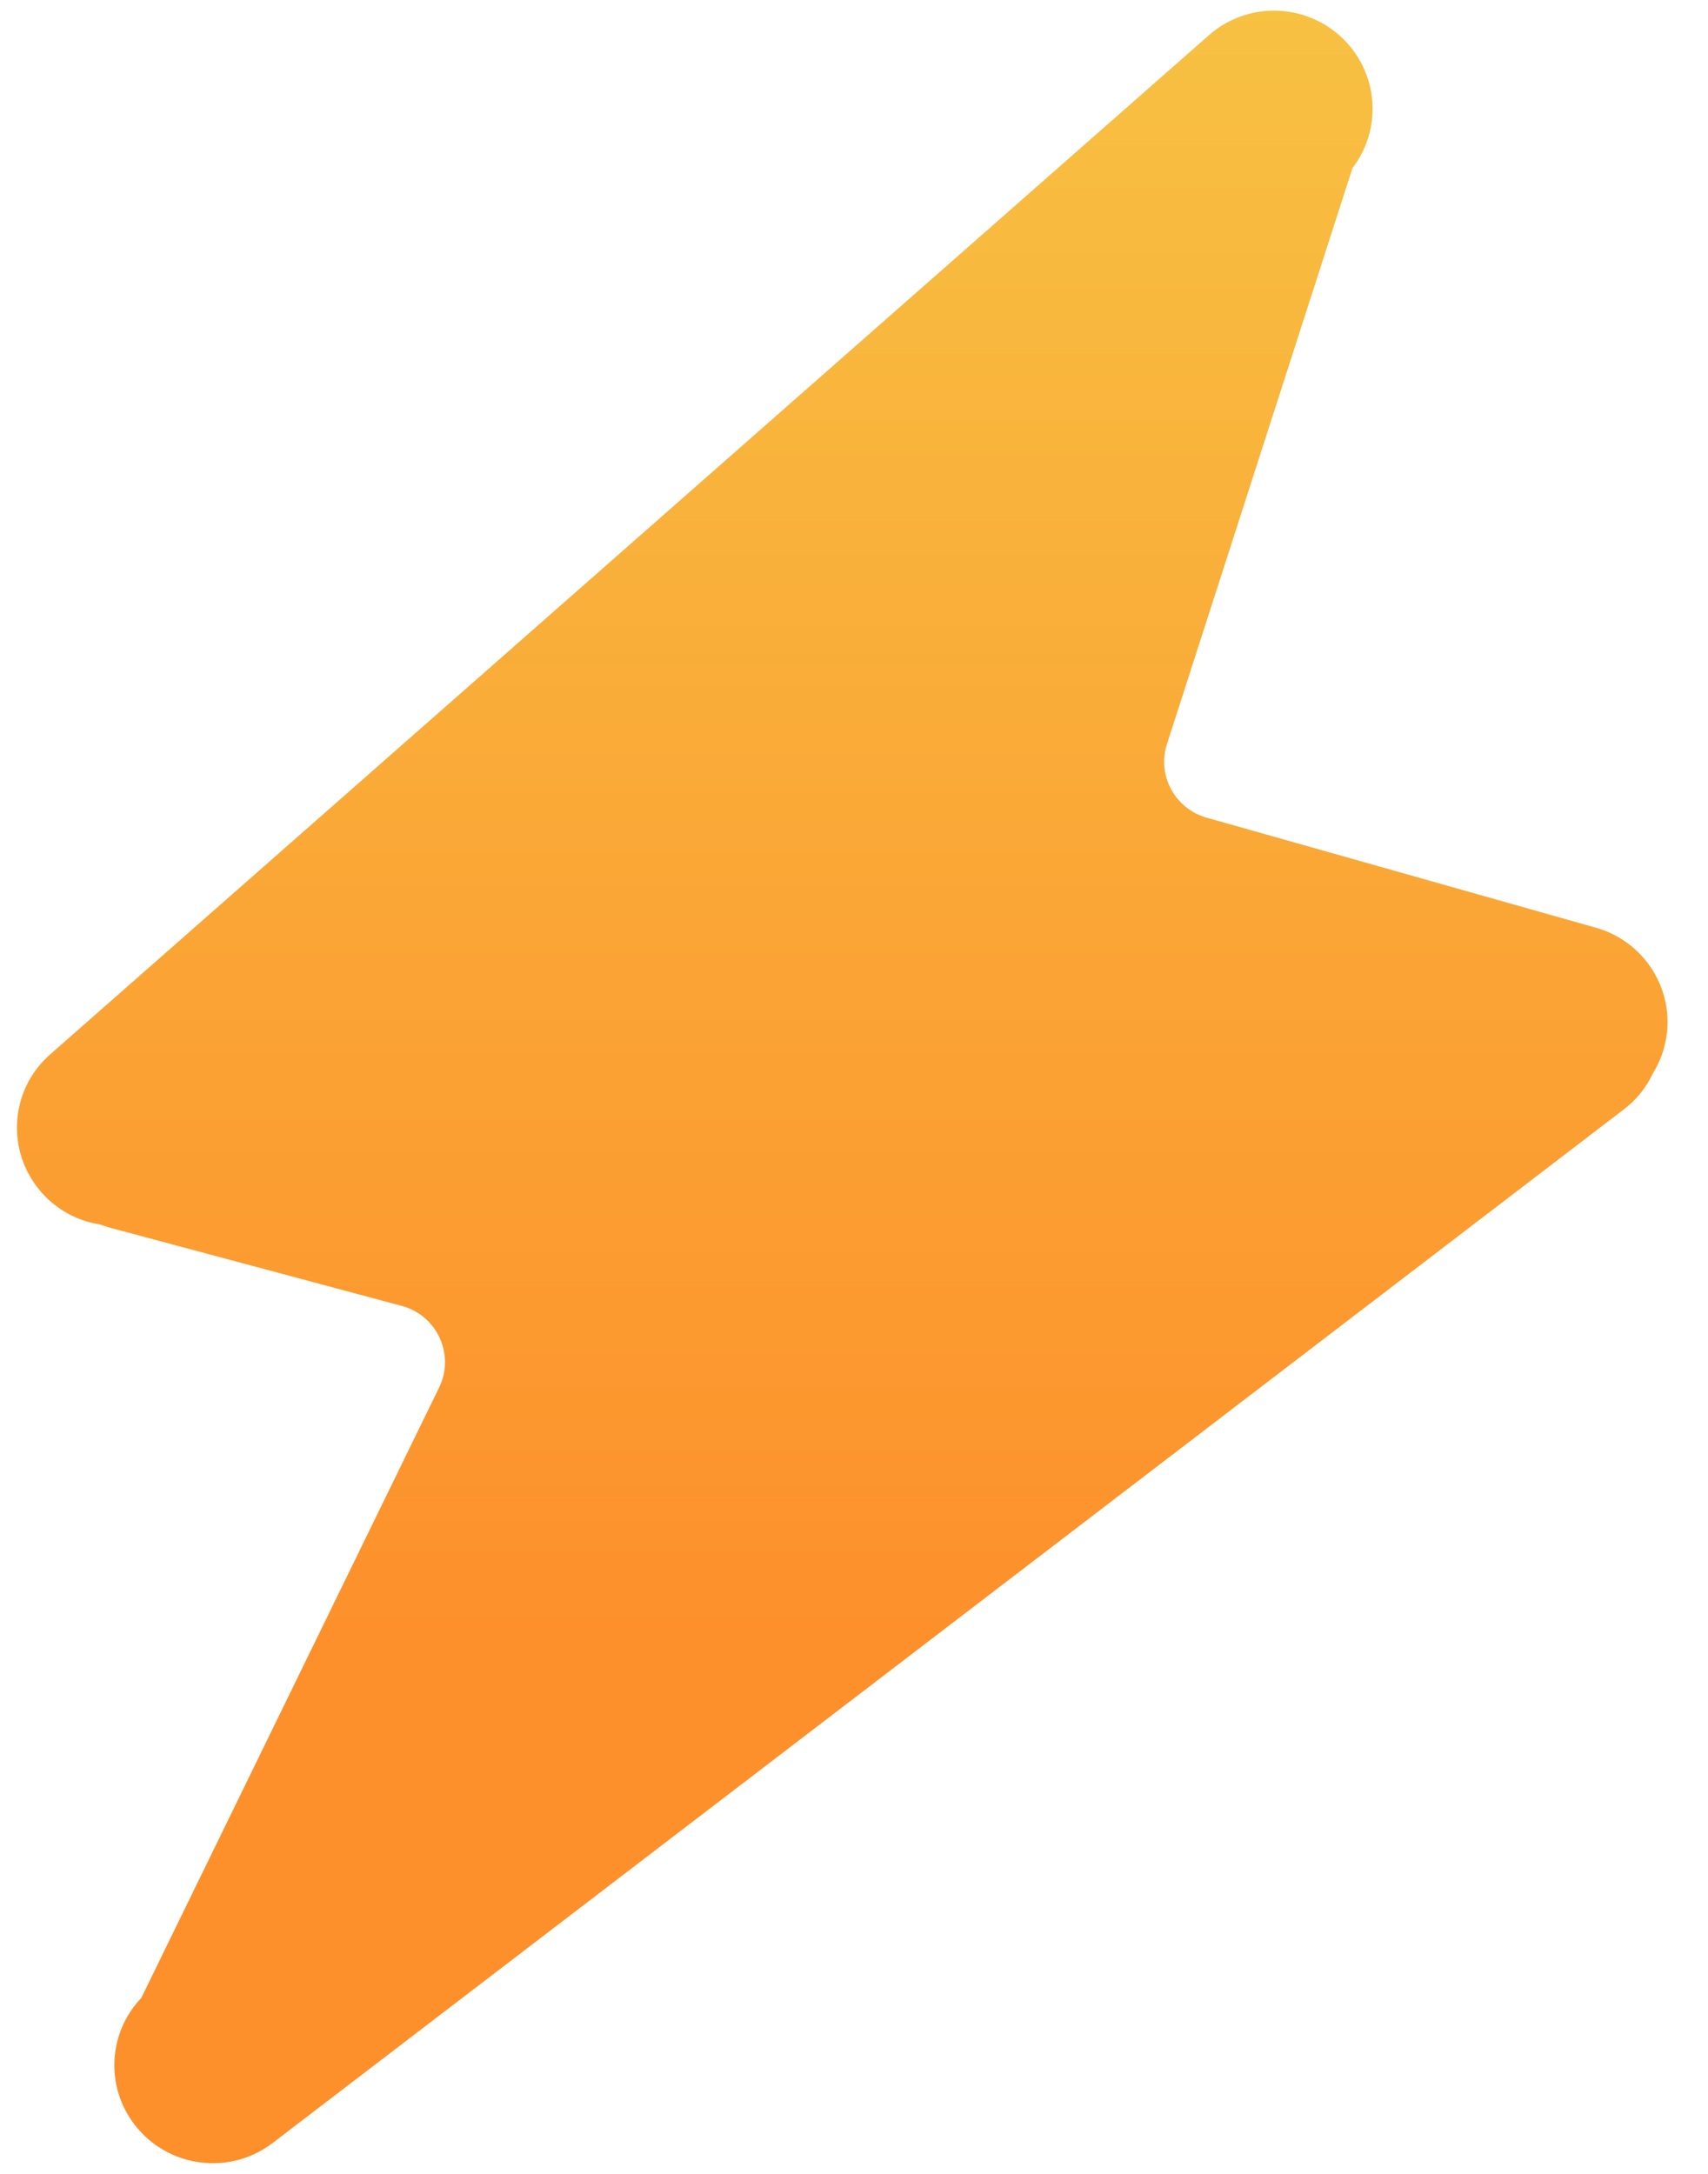 <svg width="22" height="28" viewBox="0 0 22 28" fill="none" xmlns="http://www.w3.org/2000/svg">
<path d="M20.555 11.949L15.543 10.532C15.133 10.417 14.901 9.986 15.031 9.584L17.421 2.164C17.781 1.695 17.769 1.024 17.361 0.564C16.897 0.042 16.097 -0.008 15.573 0.452L0.645 13.582C0.121 14.042 0.073 14.839 0.537 15.361C0.701 15.547 0.917 15.68 1.157 15.744C1.201 15.756 1.245 15.764 1.29 15.771C1.332 15.788 1.375 15.802 1.42 15.814L5.174 16.82C5.63 16.942 5.862 17.448 5.657 17.87L1.82 25.734C1.398 26.176 1.349 26.869 1.736 27.369C1.905 27.589 2.143 27.747 2.411 27.819C2.779 27.917 3.187 27.851 3.512 27.602L20.916 14.289C21.077 14.167 21.205 14.007 21.29 13.825C21.35 13.727 21.399 13.621 21.431 13.506C21.621 12.836 21.229 12.139 20.555 11.949Z" fill="url(#paint0_linear_15_76)"/>
<defs>
<linearGradient id="paint0_linear_15_76" x1="14.659" y1="-0.377" x2="14.659" y2="21.073" gradientUnits="userSpaceOnUse">
<stop stop-color="#F7C243"/>
<stop offset="1" stop-color="#FD902B"/>
</linearGradient>
</defs>
</svg>
